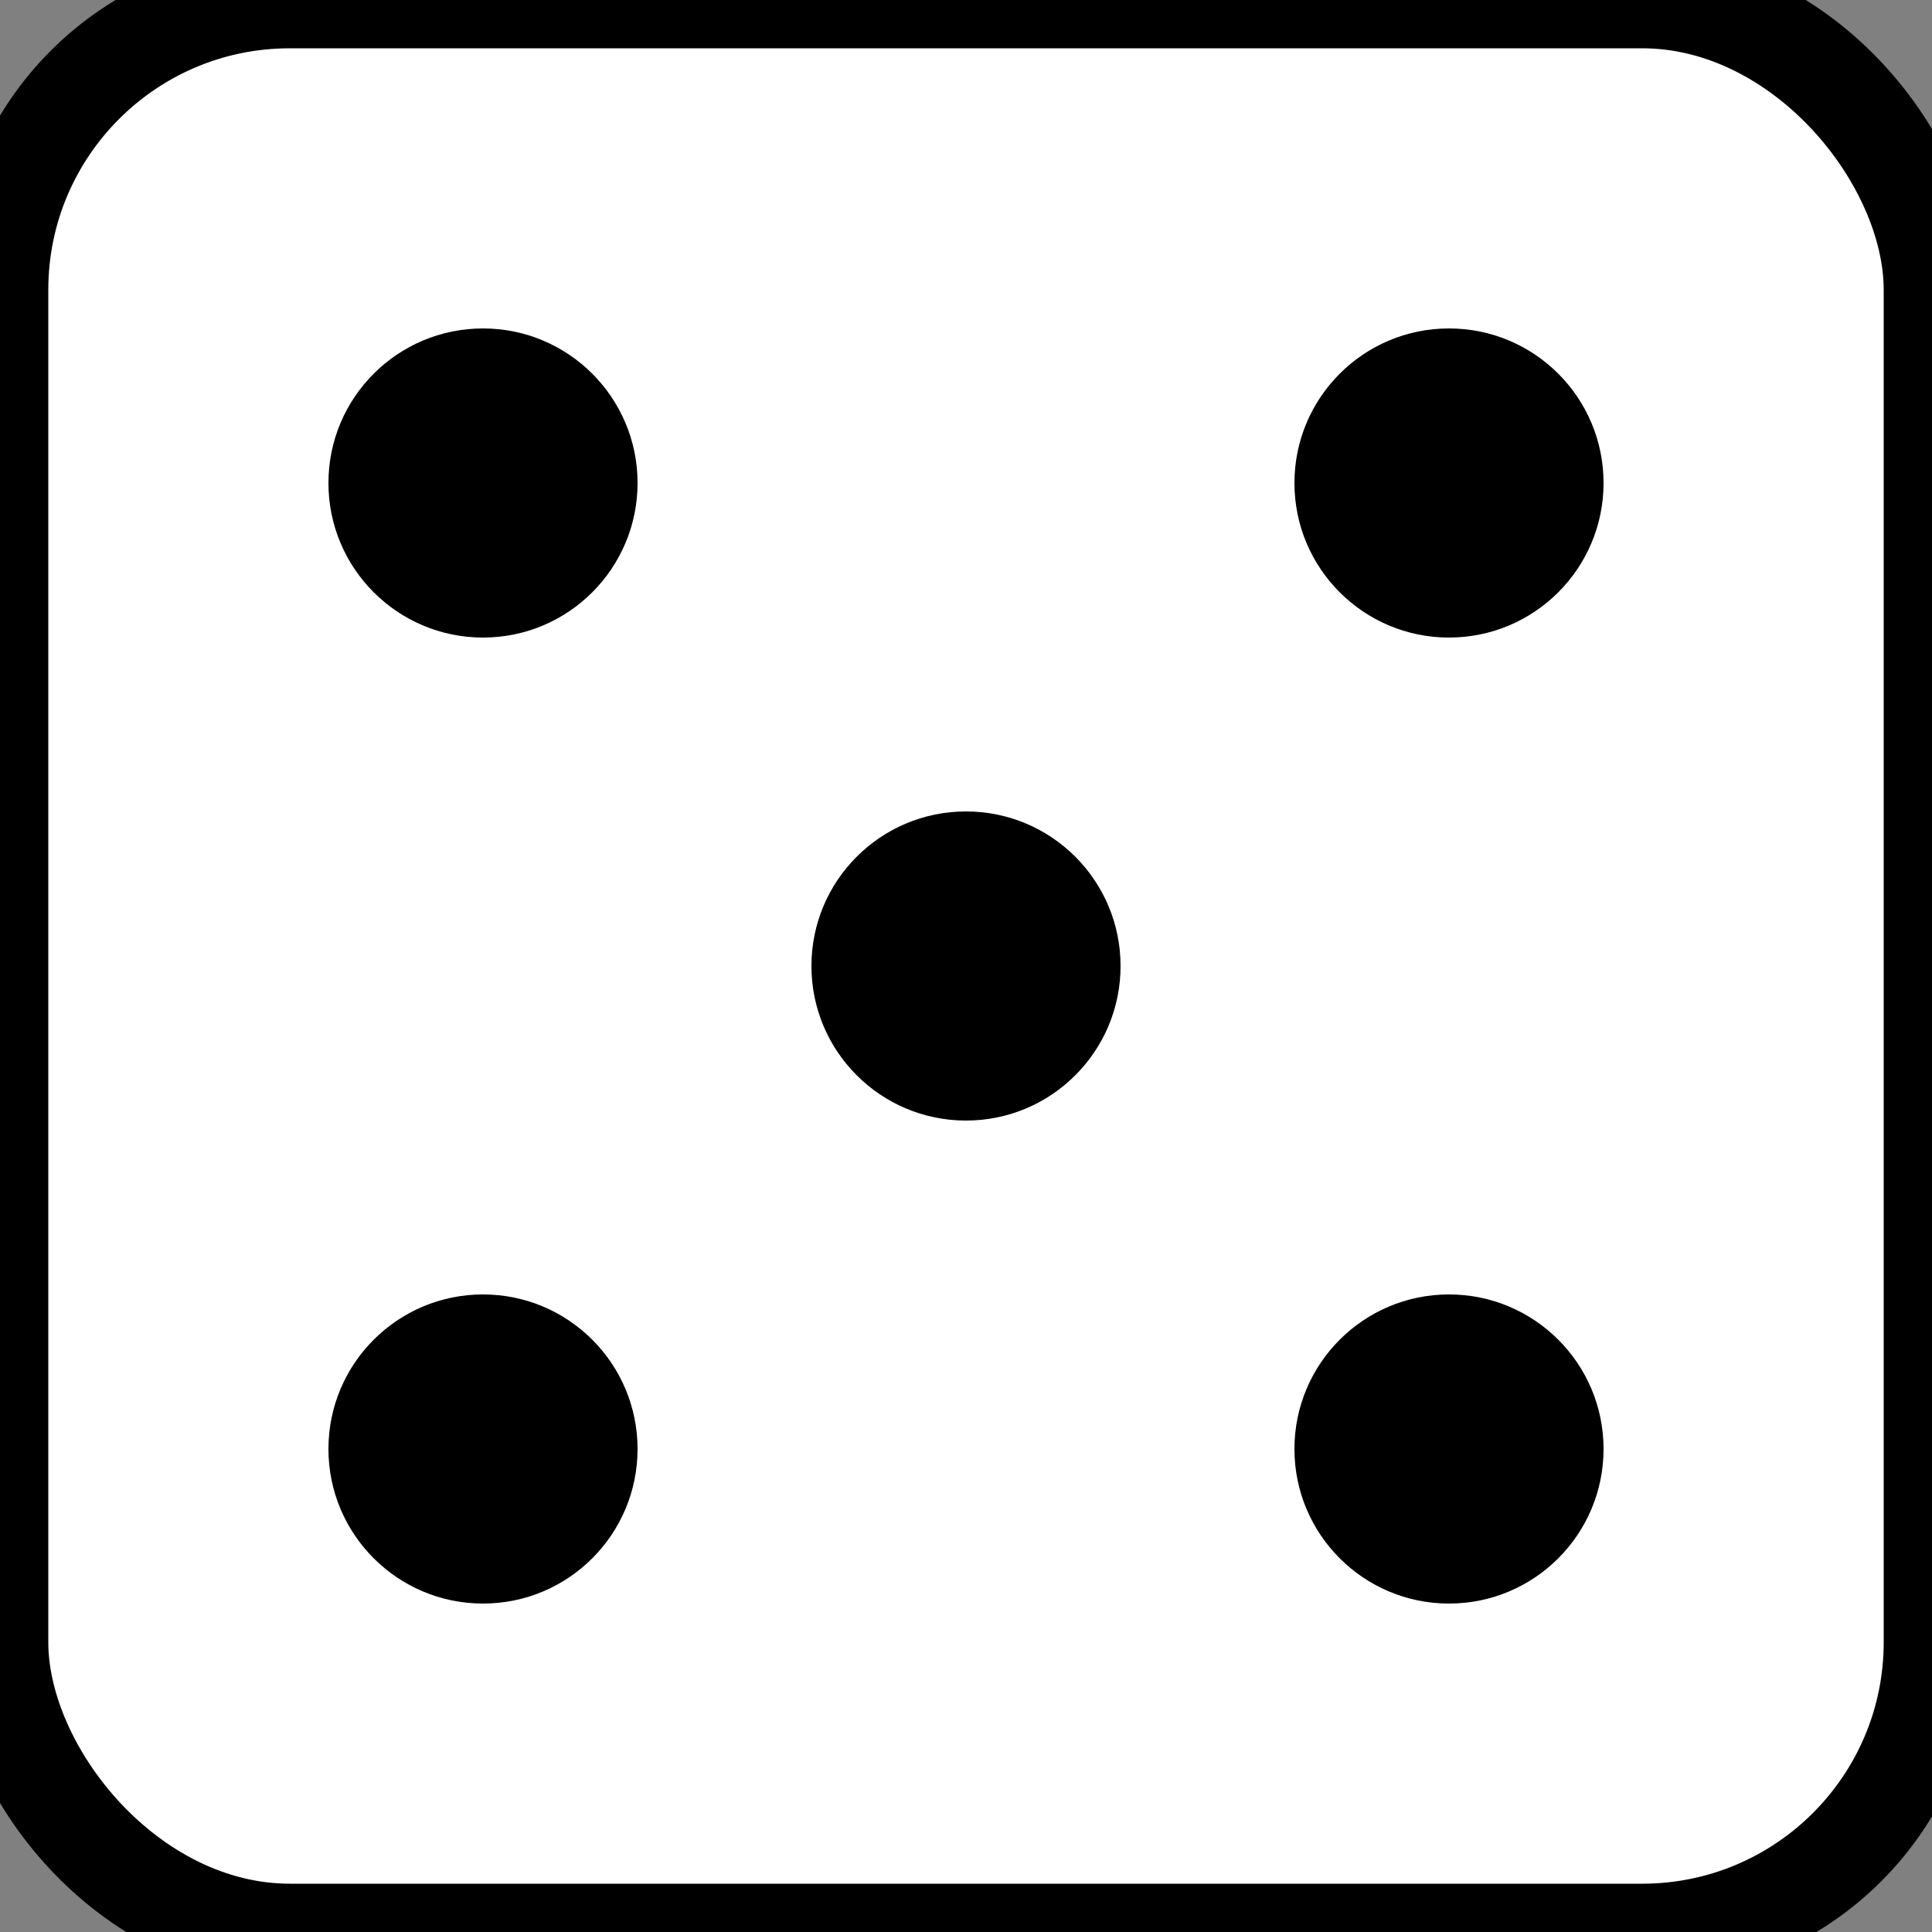 <svg width="100" height="100" viewBox="0 0 100 100" xmlns="http://www.w3.org/2000/svg">
<rect x="0" y="0" width="100" height="100" fill="#808080" stroke="none"/>
<rect width="100" height="100" rx="15" ry="15" fill="white" stroke="black" stroke-width="5"/>
<circle cx="25" cy="25" r="8" fill="black"/>
<circle cx="75" cy="25" r="8" fill="black"/>
<circle cx="50" cy="50" r="8" fill="black"/>
<circle cx="25" cy="75" r="8" fill="black"/>
<circle cx="75" cy="75" r="8" fill="black"/>
</svg>